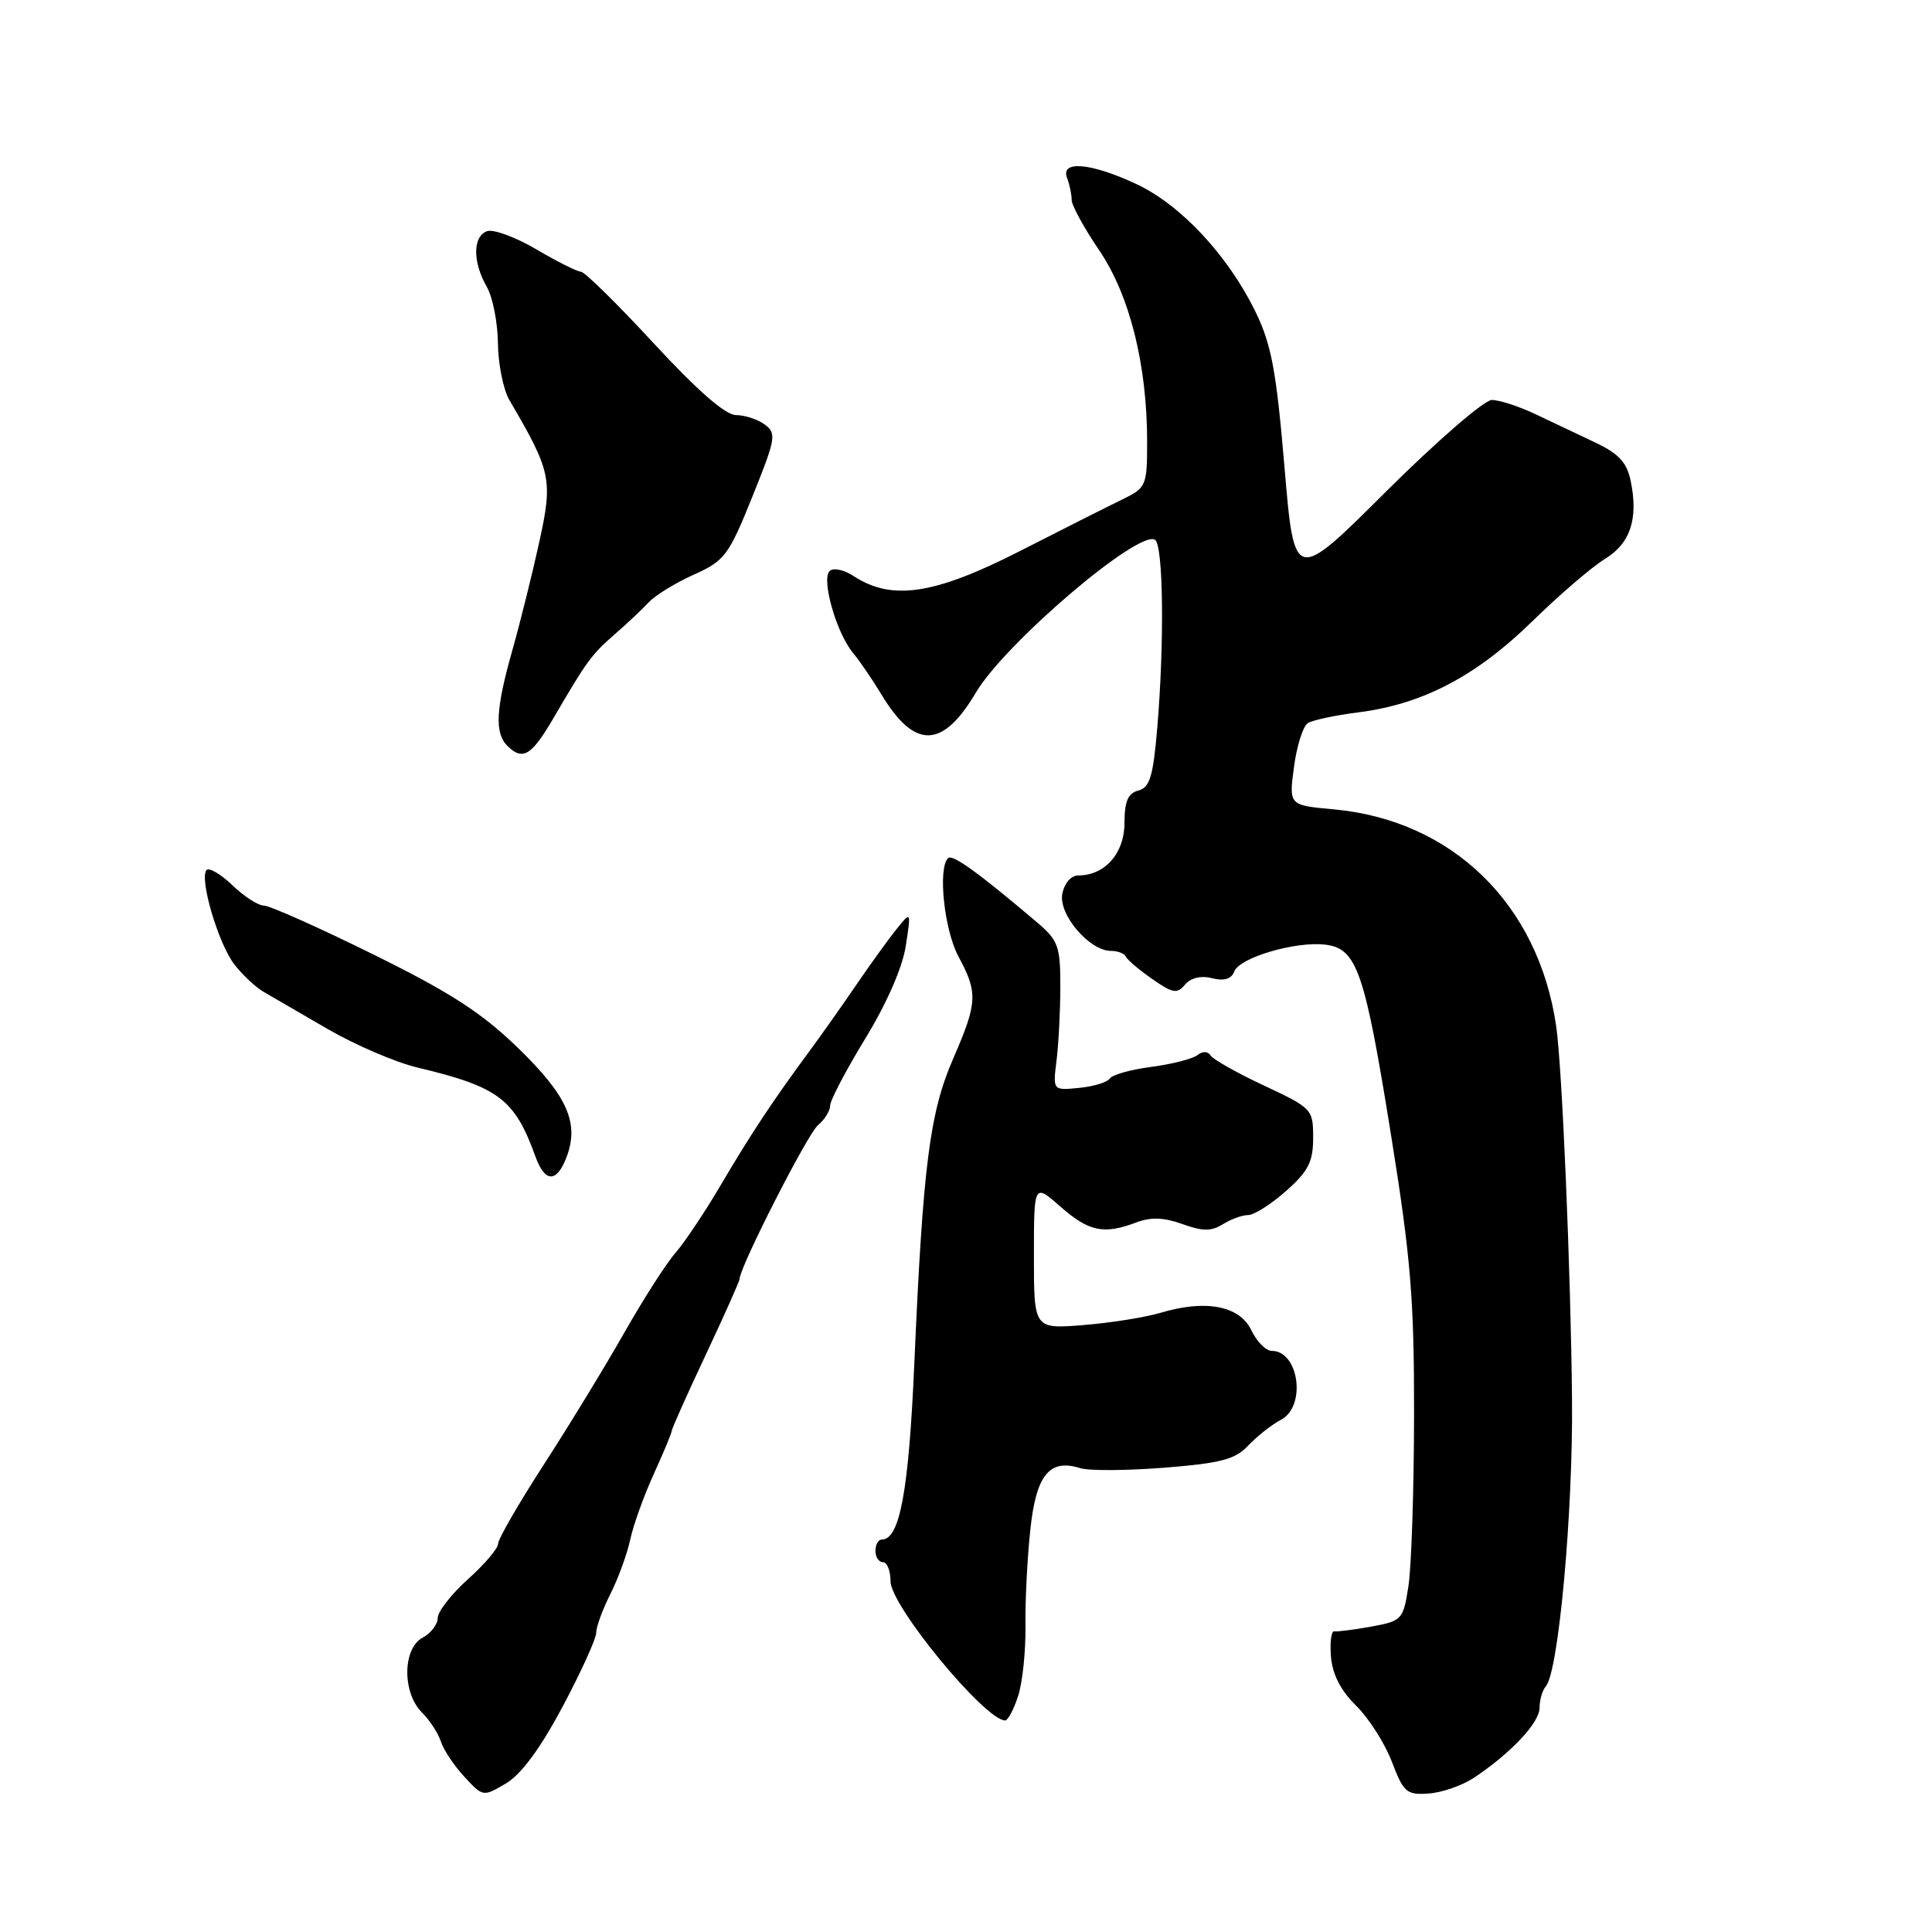 <?xml version="1.0" encoding="UTF-8" standalone="no"?>
<!DOCTYPE svg PUBLIC "-//W3C//DTD SVG 1.1//EN" "http://www.w3.org/Graphics/SVG/1.1/DTD/svg11.dtd" >
<svg xmlns="http://www.w3.org/2000/svg" xmlns:xlink="http://www.w3.org/1999/xlink" version="1.1" viewBox="0 0 256 256">
 <g >
 <path fill="currentColor"
d=" M 74.55 226.14 C 77.00 221.54 79.00 217.13 79.00 216.35 C 79.00 215.56 79.85 213.25 80.88 211.21 C 81.91 209.17 83.09 205.93 83.51 204.00 C 83.92 202.07 85.33 198.17 86.63 195.31 C 87.93 192.46 89.00 189.90 89.00 189.62 C 89.00 189.35 91.02 184.82 93.50 179.55 C 95.97 174.29 98.00 169.75 98.00 169.47 C 98.00 167.92 107.01 150.23 108.38 149.10 C 109.27 148.36 110.00 147.19 110.00 146.49 C 110.00 145.80 112.10 141.80 114.66 137.61 C 117.50 132.96 119.59 128.17 120.02 125.35 C 120.73 120.71 120.73 120.71 118.80 123.11 C 117.74 124.42 115.34 127.75 113.46 130.50 C 111.59 133.25 108.80 137.19 107.28 139.25 C 102.47 145.76 99.46 150.30 95.52 157.00 C 93.42 160.57 90.72 164.62 89.51 166.00 C 88.30 167.38 85.24 172.15 82.71 176.61 C 80.18 181.07 75.38 188.93 72.05 194.08 C 68.72 199.23 66.00 203.94 66.00 204.56 C 66.00 205.17 64.20 207.29 62.00 209.26 C 59.80 211.24 58.00 213.55 58.00 214.39 C 58.00 215.24 57.10 216.41 56.00 217.00 C 53.34 218.42 53.28 224.28 55.90 226.90 C 56.95 227.95 58.09 229.70 58.43 230.79 C 58.78 231.88 60.18 233.98 61.54 235.44 C 63.99 238.10 64.02 238.10 67.05 236.31 C 69.06 235.12 71.61 231.66 74.55 226.14 Z  M 195.31 235.56 C 200.21 232.30 204.00 228.26 204.00 226.30 C 204.00 225.25 204.37 223.97 204.83 223.45 C 206.51 221.54 208.44 200.44 208.30 185.50 C 208.14 168.43 206.99 141.34 206.20 135.95 C 203.84 119.78 192.41 108.66 176.69 107.24 C 170.78 106.70 170.78 106.70 171.46 101.62 C 171.83 98.82 172.66 96.21 173.31 95.81 C 173.95 95.41 176.93 94.78 179.93 94.40 C 188.44 93.34 195.55 89.63 202.95 82.41 C 206.59 78.85 210.95 75.10 212.65 74.07 C 216.03 72.01 217.11 68.77 216.08 63.75 C 215.58 61.30 214.51 60.13 211.47 58.68 C 209.28 57.65 205.70 55.95 203.50 54.90 C 201.30 53.85 198.68 53.00 197.67 53.00 C 196.67 53.00 190.37 58.46 183.67 65.12 C 171.50 77.25 171.50 77.25 170.20 61.87 C 169.11 49.05 168.47 45.63 166.33 41.25 C 162.68 33.80 156.41 27.10 150.54 24.37 C 144.53 21.57 140.49 21.22 141.39 23.58 C 141.73 24.45 142.00 25.76 142.00 26.48 C 142.00 27.21 143.64 30.21 145.64 33.15 C 149.69 39.12 152.00 48.31 152.00 58.54 C 152.00 64.37 151.88 64.64 148.75 66.16 C 146.96 67.03 140.81 70.12 135.08 73.05 C 123.82 78.79 118.18 79.64 113.14 76.35 C 111.81 75.48 110.41 75.19 109.92 75.68 C 108.81 76.79 110.83 83.87 113.02 86.50 C 113.93 87.60 115.62 90.08 116.78 92.00 C 121.18 99.31 124.89 99.25 129.31 91.77 C 133.16 85.26 150.84 70.17 153.04 71.52 C 154.15 72.21 154.30 85.12 153.34 96.48 C 152.80 102.88 152.35 104.36 150.84 104.75 C 149.46 105.11 149.00 106.18 149.00 109.06 C 149.00 113.05 146.41 116.00 142.89 116.00 C 141.92 116.00 141.04 117.02 140.76 118.45 C 140.24 121.18 144.36 126.00 147.22 126.00 C 148.11 126.00 148.98 126.34 149.17 126.75 C 149.35 127.16 150.92 128.50 152.66 129.71 C 155.38 131.62 155.98 131.73 157.02 130.47 C 157.78 129.57 159.12 129.24 160.61 129.62 C 162.21 130.02 163.17 129.73 163.55 128.72 C 164.26 126.89 171.61 124.71 175.57 125.17 C 179.79 125.65 180.82 128.60 184.32 150.40 C 186.94 166.70 187.39 172.14 187.37 187.50 C 187.36 197.40 187.02 207.58 186.63 210.13 C 185.94 214.62 185.79 214.78 181.71 215.53 C 179.39 215.95 177.18 216.23 176.79 216.16 C 176.40 216.09 176.21 217.60 176.36 219.52 C 176.55 221.86 177.65 224.00 179.67 225.99 C 181.34 227.62 183.48 230.96 184.42 233.42 C 185.98 237.51 186.38 237.86 189.31 237.65 C 191.06 237.53 193.76 236.59 195.31 235.56 Z  M 134.90 224.75 C 135.49 222.96 135.92 218.80 135.88 215.50 C 135.83 212.20 136.12 206.45 136.52 202.72 C 137.29 195.43 139.05 193.25 143.14 194.54 C 144.27 194.90 149.27 194.87 154.26 194.48 C 161.78 193.88 163.67 193.39 165.41 191.53 C 166.56 190.31 168.51 188.77 169.75 188.12 C 173.12 186.34 172.12 179.00 168.52 179.00 C 167.74 179.00 166.52 177.76 165.80 176.25 C 164.26 173.02 159.75 172.16 153.79 173.95 C 151.75 174.56 147.14 175.29 143.54 175.58 C 137.00 176.10 137.00 176.10 137.00 166.45 C 137.00 156.79 137.00 156.79 140.53 159.90 C 144.30 163.20 146.26 163.61 150.56 161.98 C 152.48 161.25 154.22 161.31 156.66 162.19 C 159.35 163.17 160.50 163.17 162.03 162.22 C 163.10 161.55 164.61 161.00 165.39 161.00 C 166.17 161.00 168.43 159.57 170.40 157.82 C 173.36 155.20 174.00 153.95 174.00 150.76 C 174.00 146.98 173.86 146.83 167.50 143.85 C 163.93 142.18 160.74 140.38 160.41 139.86 C 160.05 139.28 159.36 139.26 158.66 139.81 C 158.02 140.31 155.27 141.01 152.55 141.37 C 149.83 141.72 147.36 142.42 147.05 142.91 C 146.75 143.40 144.93 143.96 143.00 144.15 C 139.50 144.50 139.50 144.50 140.00 140.50 C 140.27 138.30 140.50 133.88 140.50 130.67 C 140.50 125.36 140.22 124.59 137.36 122.17 C 129.61 115.60 126.20 113.14 125.62 113.71 C 124.25 115.08 125.11 123.21 127.00 126.74 C 129.60 131.58 129.53 132.84 126.30 140.28 C 123.19 147.43 122.30 154.40 121.16 180.50 C 120.42 197.54 119.24 204.00 116.84 204.00 C 116.38 204.00 116.00 204.68 116.00 205.50 C 116.00 206.32 116.45 207.00 117.00 207.00 C 117.55 207.00 118.00 208.14 118.00 209.53 C 118.00 212.76 130.41 227.84 133.17 227.97 C 133.54 227.99 134.32 226.54 134.90 224.75 Z  M 75.07 153.33 C 76.78 148.81 75.18 145.20 68.65 138.87 C 63.83 134.19 59.67 131.50 49.43 126.45 C 42.24 122.90 35.74 120.00 34.98 120.00 C 34.23 120.00 32.35 118.80 30.82 117.32 C 29.28 115.85 27.73 114.93 27.38 115.28 C 26.35 116.32 28.94 125.11 31.09 127.84 C 32.17 129.22 33.90 130.83 34.92 131.42 C 35.94 132.02 39.76 134.23 43.40 136.34 C 47.05 138.46 52.38 140.75 55.26 141.44 C 66.08 144.02 68.19 145.61 70.95 153.25 C 72.21 156.73 73.76 156.76 75.07 153.33 Z  M 73.28 95.25 C 77.78 87.54 78.36 86.75 81.44 84.06 C 83.06 82.65 85.10 80.74 85.97 79.80 C 86.84 78.87 89.53 77.22 91.94 76.14 C 96.02 74.31 96.55 73.61 99.68 65.84 C 102.80 58.10 102.92 57.42 101.33 56.25 C 100.39 55.56 98.67 55.00 97.51 55.00 C 96.13 55.00 92.38 51.72 86.63 45.50 C 81.81 40.28 77.46 36.00 76.97 36.00 C 76.49 36.00 73.82 34.66 71.05 33.03 C 68.28 31.40 65.33 30.32 64.51 30.64 C 62.63 31.36 62.62 34.72 64.50 38.00 C 65.29 39.38 65.95 42.75 65.98 45.50 C 66.01 48.25 66.69 51.62 67.49 53.00 C 73.05 62.49 73.27 63.54 71.46 71.81 C 70.53 76.04 68.93 82.49 67.89 86.16 C 65.70 93.87 65.52 97.12 67.20 98.80 C 69.24 100.84 70.40 100.17 73.28 95.25 Z "/>
</g>
</svg>
